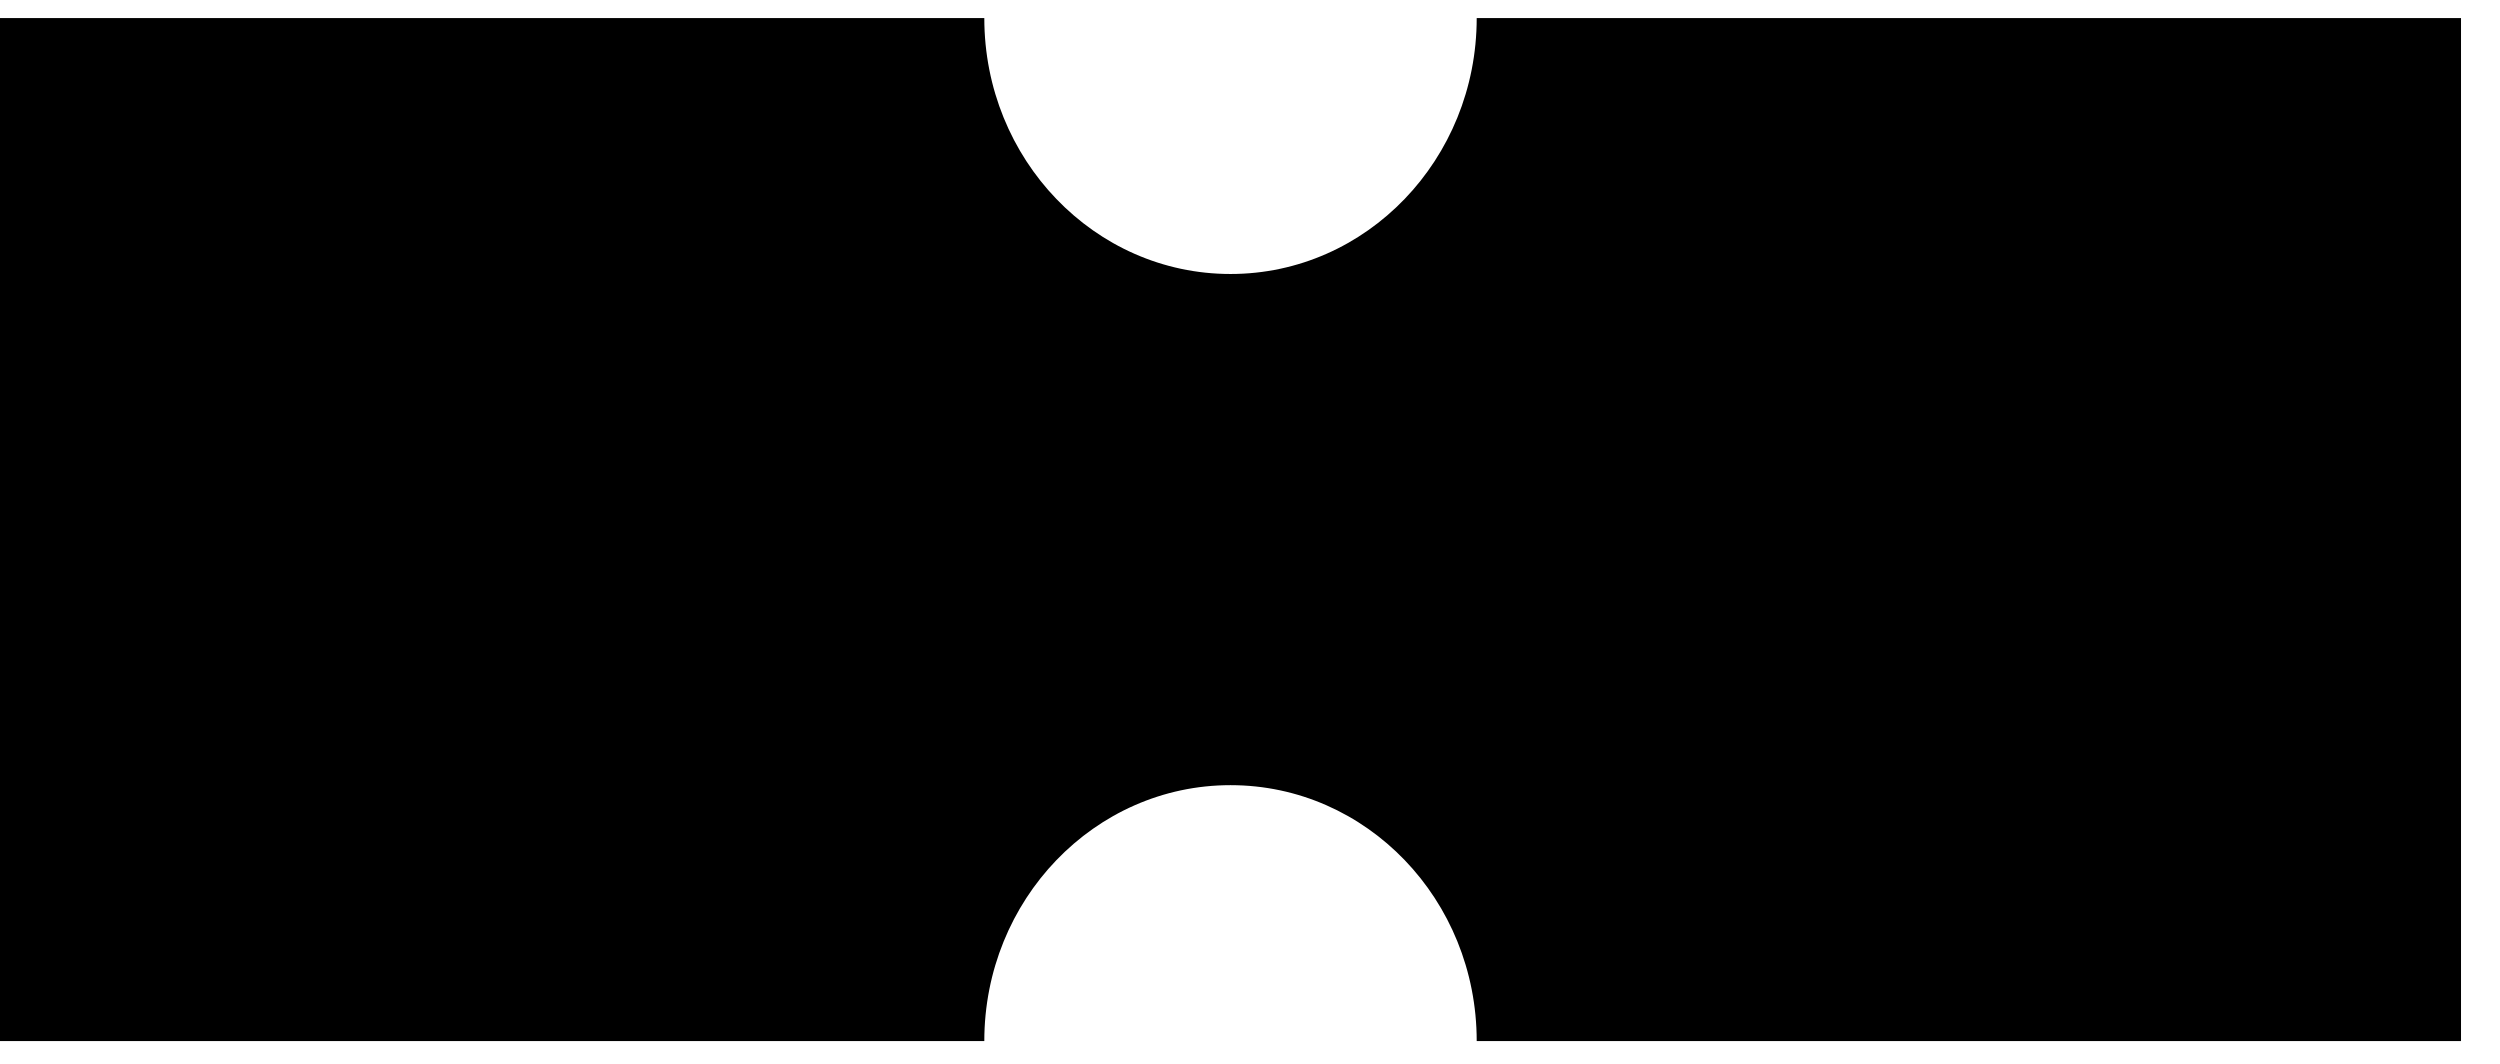 <svg width="47" height="20" viewBox="0 0 47 20" fill="none" xmlns="http://www.w3.org/2000/svg">
<path d="M23.134 5.151C20.575 5.151 18.505 2.994 18.505 0.34H0V19.572H18.505C18.505 16.918 20.575 14.761 23.134 14.761C25.692 14.761 27.762 16.913 27.762 19.572H46.267V0.34H27.762C27.762 2.994 25.692 5.151 23.134 5.151Z" fill="black"/>
</svg>
